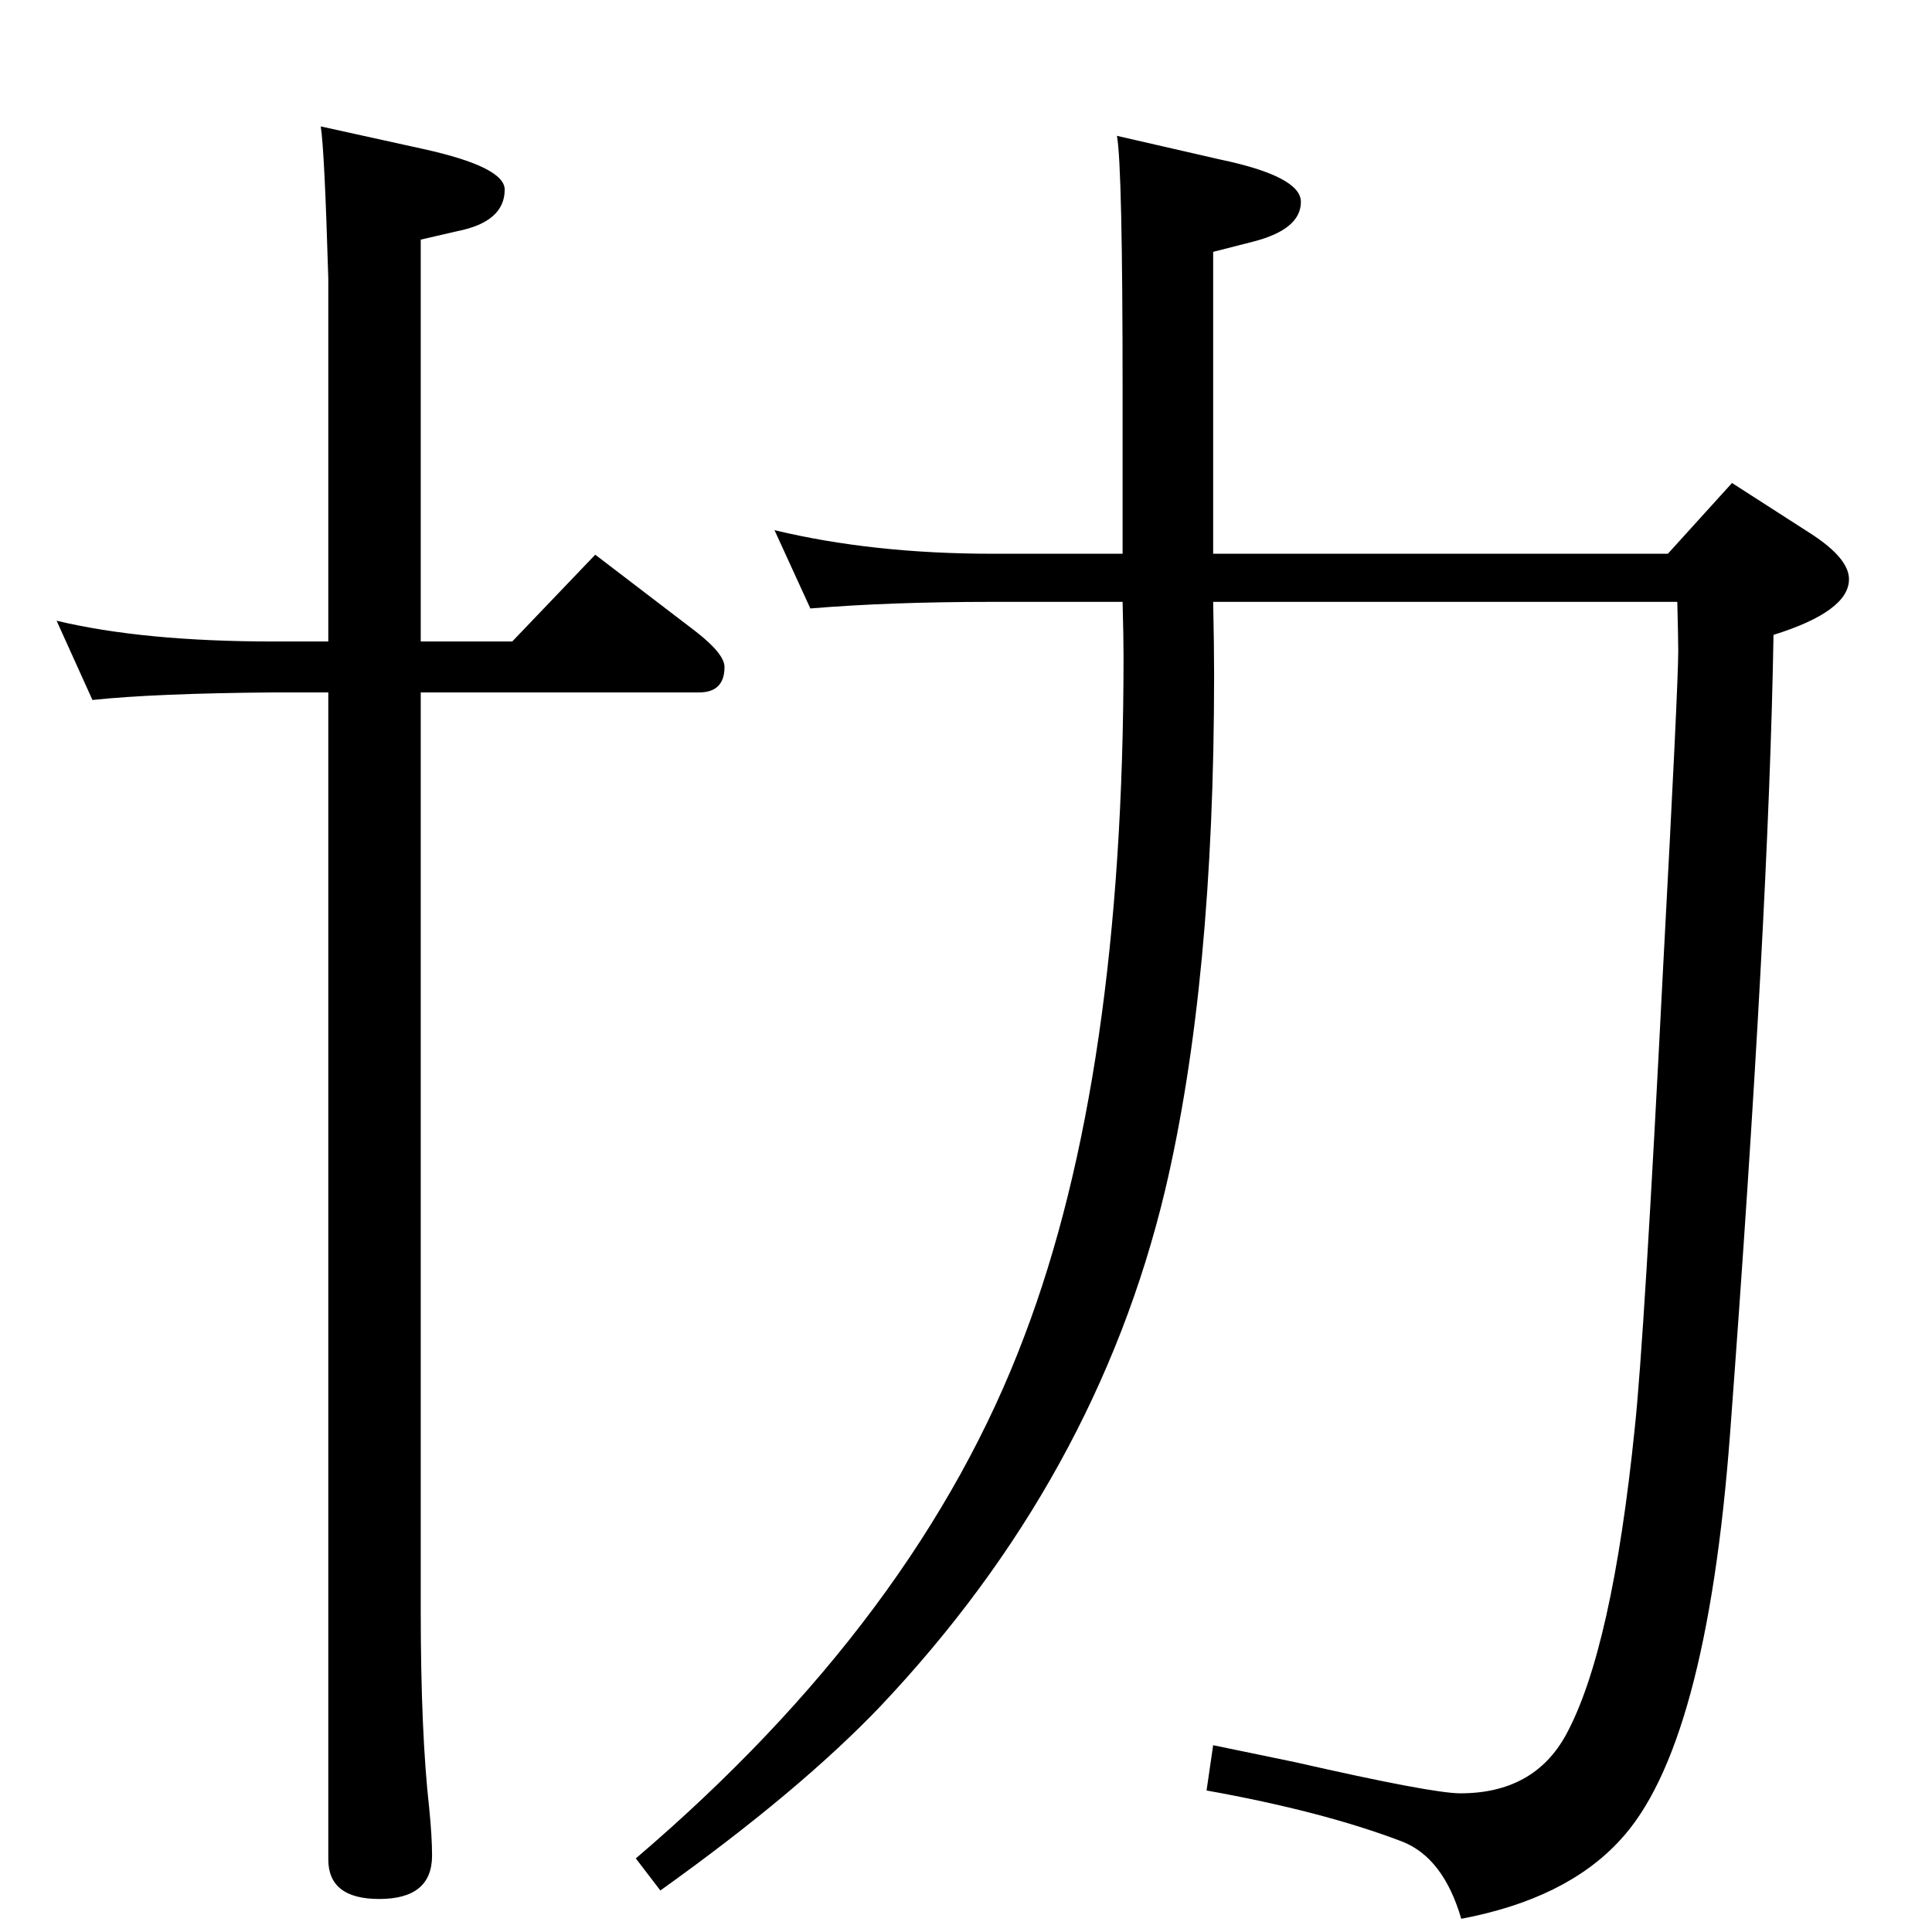 <?xml version="1.0" standalone="no"?>
<!DOCTYPE svg PUBLIC "-//W3C//DTD SVG 1.1//EN" "http://www.w3.org/Graphics/SVG/1.1/DTD/svg11.dtd" >
<svg xmlns="http://www.w3.org/2000/svg" xmlns:xlink="http://www.w3.org/1999/xlink" version="1.1" viewBox="0 -410 2048 2048">
  <g transform="matrix(1 0 0 -1 0 1638)">
   <path fill="currentColor"
d="M446 1314v-973q0 -130 9 -210q3 -30 3 -50q0 -46 -56 -46q-54 0 -54 42v1237h-58q-126 -1 -192 -8l-38 84q92 -22 230 -22h58v385q-4 136 -8 161l109 -24q86 -19 86 -43q0 -34 -50 -44l-39 -9v-426h97l88 92l106 -81q31 -24 31 -38q0 -27 -27 -27h-295zM859 1403l-38 83
q104 -25 231 -25h138v171q0 239 -6 272l109 -25q86 -18 86 -45q0 -29 -50 -42l-43 -11v-320h482l68 75l84 -54q40 -26 40 -48q0 -34 -80 -59q-5 -298 -46 -846q-25 -334 -117 -432q-57 -62 -168 -83q-19 65 -63 82q-84 32 -207 54l7 48l87 -18q145 -33 175 -33q78 0 112 62
q49 90 73 326q10 94 30 488q16 298 16 335q0 12 -1 52h-492q1 -48 1 -77q0 -327 -52 -547q-73 -305 -302 -547q-86 -90 -233 -195l-26 34q300 256 412 554q105 276 105 720q0 19 -1 58h-138q-109 0 -193 -7z" />
  </g>

</svg>
